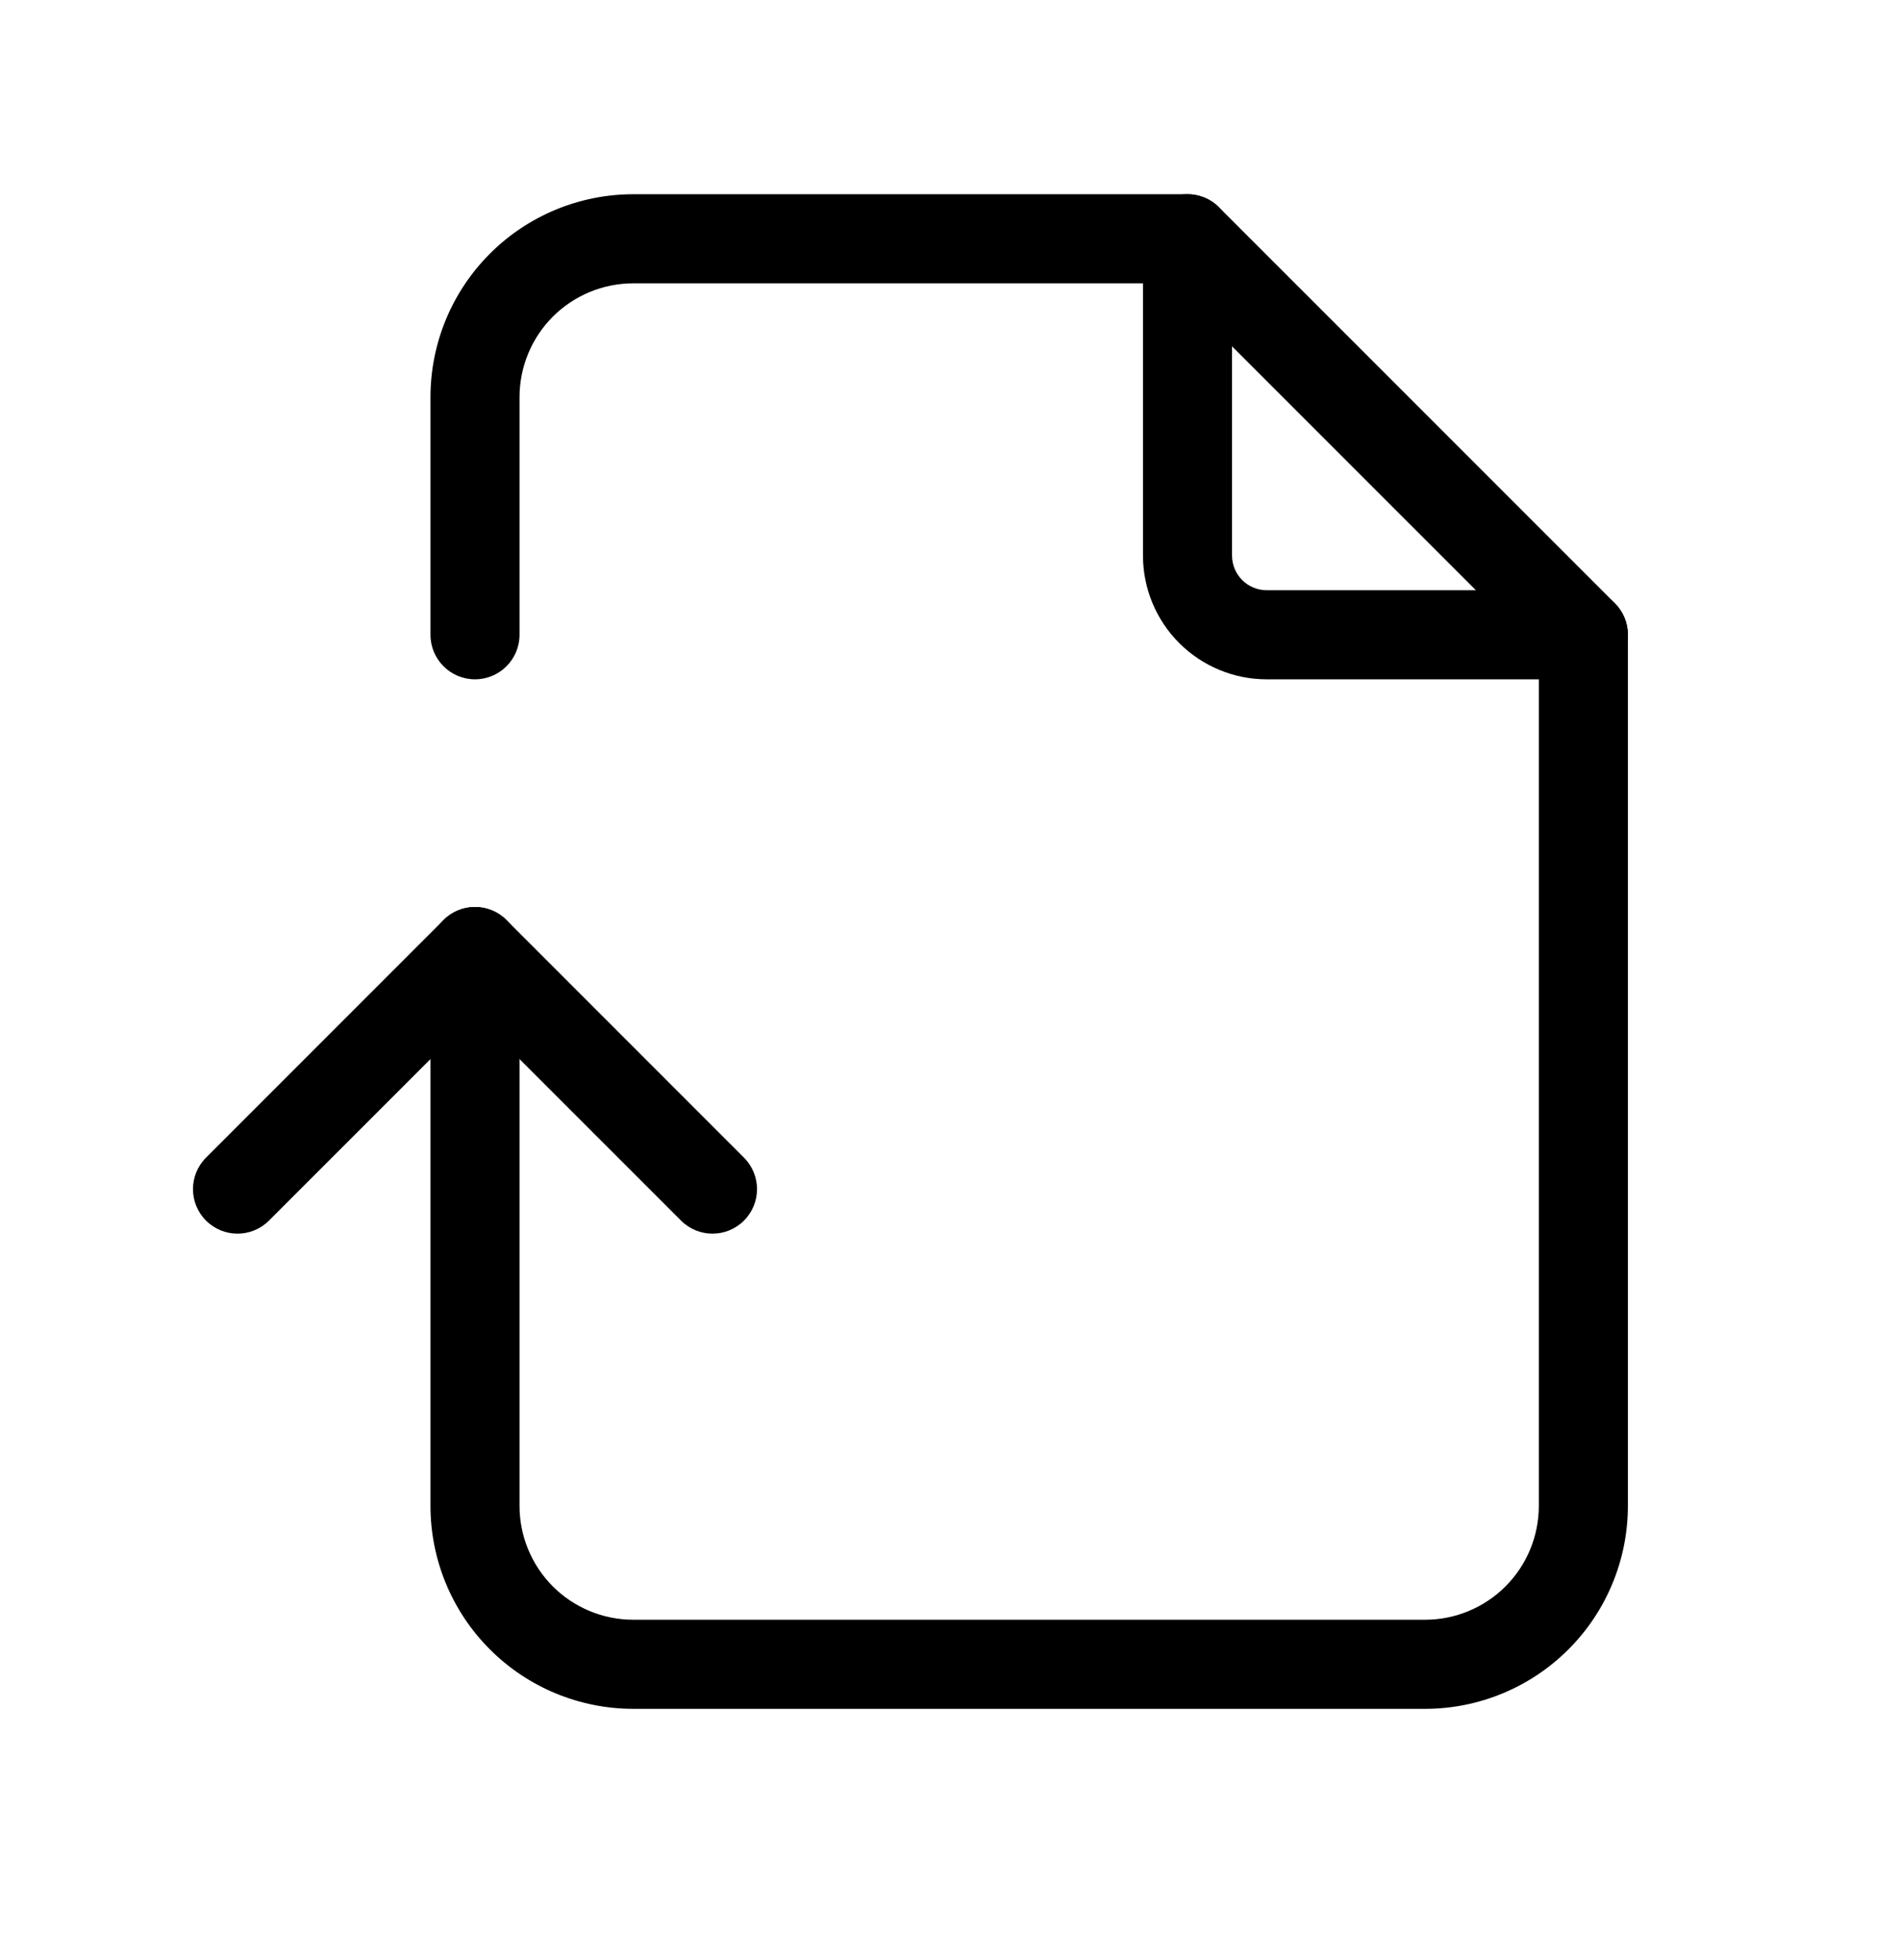<svg viewBox="0 0 32 33" xmlns="http://www.w3.org/2000/svg">
  <path
    d="M20 3.27C20.414 3.27 20.75 3.606 20.75 4.02V9.353C20.75 9.508 20.811 9.656 20.921 9.766C21.03 9.875 21.179 9.937 21.333 9.937H26.667C27.081 9.937 27.417 10.273 27.417 10.687C27.417 11.101 27.081 11.437 26.667 11.437H21.333C20.781 11.437 20.251 11.217 19.86 10.826C19.47 10.436 19.25 9.906 19.25 9.353V4.02C19.25 3.606 19.586 3.27 20 3.27Z"
  />
  <path
    d="M10.667 4.77C10.158 4.77 9.671 4.972 9.311 5.331C8.952 5.691 8.75 6.178 8.75 6.687V10.687C8.75 11.101 8.414 11.437 8 11.437C7.586 11.437 7.25 11.101 7.25 10.687V6.687C7.25 5.781 7.61 4.911 8.251 4.271C8.891 3.63 9.761 3.27 10.667 3.27H20C20.199 3.27 20.39 3.349 20.53 3.49L27.197 10.156C27.338 10.297 27.417 10.488 27.417 10.687V25.353C27.417 26.259 27.057 27.129 26.416 27.769C25.775 28.41 24.906 28.77 24 28.77H10.667C9.761 28.77 8.891 28.41 8.251 27.769C7.61 27.129 7.25 26.259 7.25 25.353V16.02C7.25 15.606 7.586 15.27 8 15.27C8.414 15.27 8.75 15.606 8.75 16.02V25.353C8.75 25.862 8.952 26.349 9.311 26.709C9.671 27.068 10.158 27.27 10.667 27.27H24C24.508 27.27 24.996 27.068 25.355 26.709C25.715 26.349 25.917 25.862 25.917 25.353V10.997L19.689 4.77H10.667Z"
  />
  <path
    d="M7.47 15.49C7.763 15.197 8.237 15.197 8.53 15.49L12.53 19.49C12.823 19.783 12.823 20.258 12.53 20.55C12.237 20.843 11.763 20.843 11.47 20.55L8 17.081L4.53 20.55C4.237 20.843 3.763 20.843 3.47 20.55C3.177 20.258 3.177 19.783 3.47 19.49L7.47 15.49Z"
  />
</svg>
